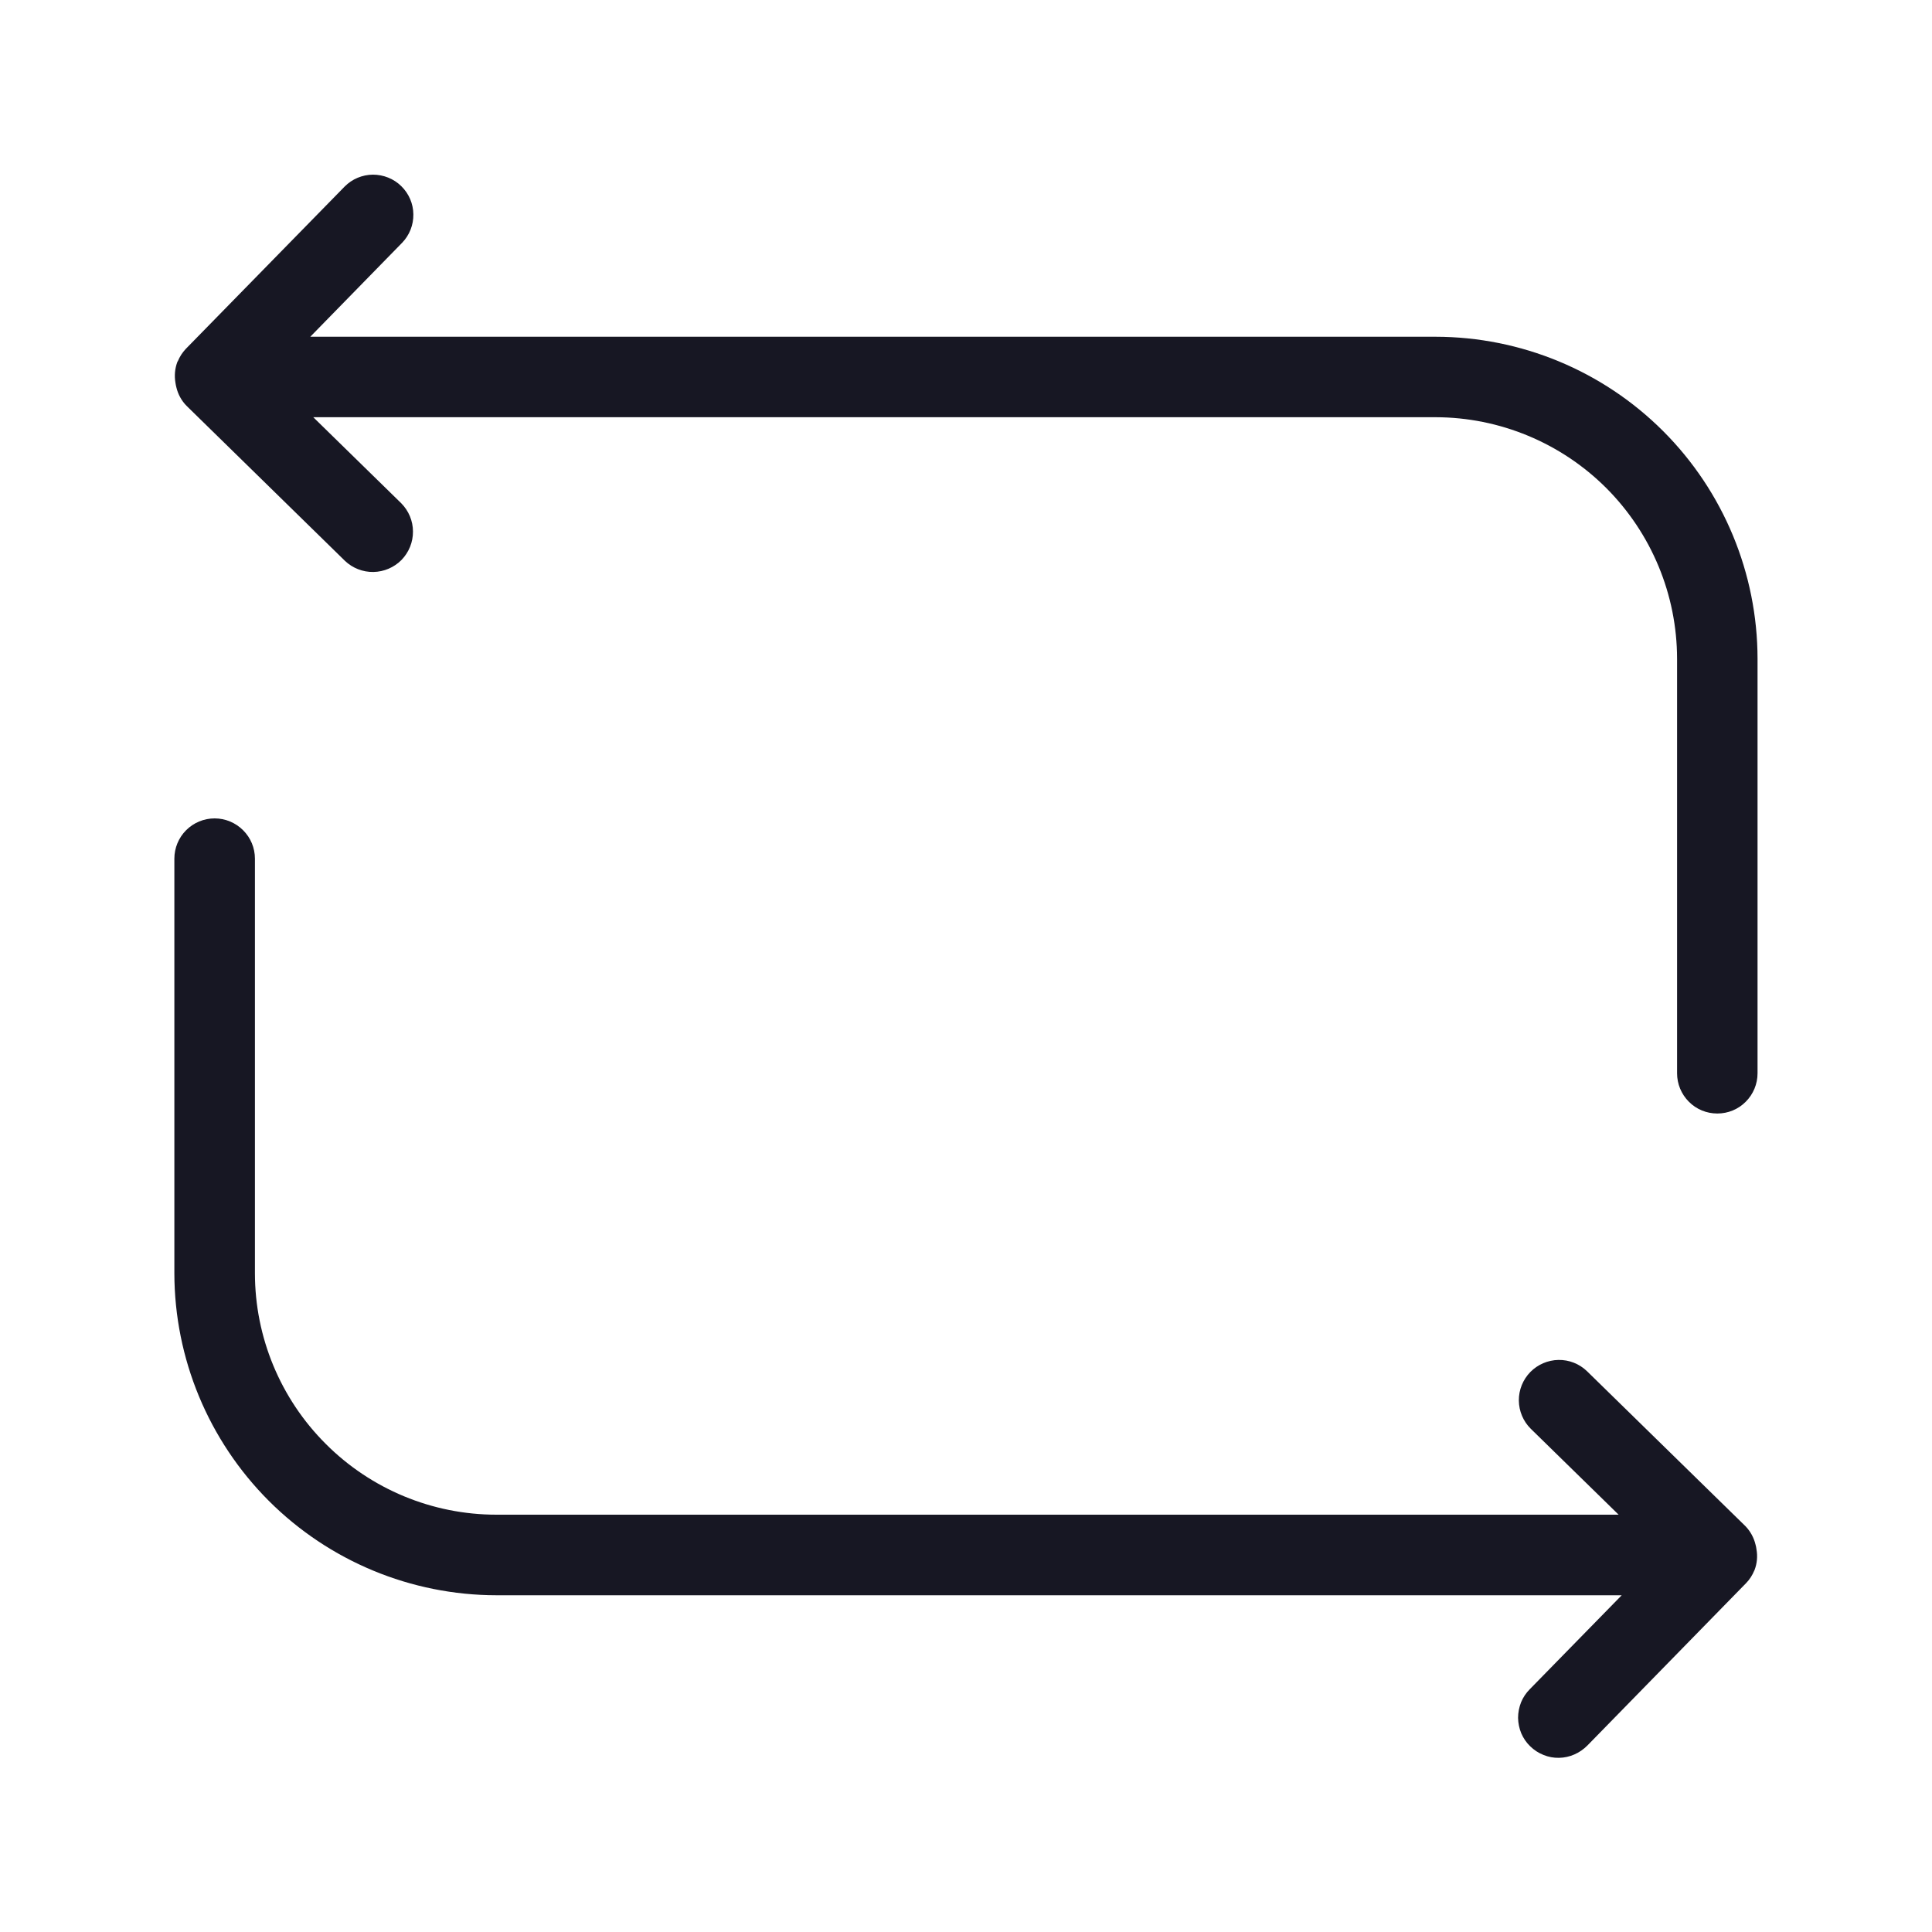 <svg width="20" height="20" viewBox="0 0 20 20" fill="none" xmlns="http://www.w3.org/2000/svg">
<g clip-path="url(#clip0_10314_145182)">
<path d="M18.183 16.039C18.181 16.022 18.178 16.006 18.173 15.989C18.156 15.918 18.12 15.852 18.069 15.799L16.428 14.194C16.349 14.118 16.243 14.076 16.133 14.078C16.023 14.08 15.919 14.125 15.842 14.203C15.765 14.282 15.722 14.388 15.723 14.498C15.724 14.607 15.768 14.713 15.846 14.79L16.756 15.68H5.139C4.476 15.68 3.84 15.416 3.372 14.947C2.903 14.479 2.639 13.843 2.639 13.18V8.889C2.639 8.778 2.595 8.672 2.516 8.594C2.438 8.516 2.332 8.472 2.222 8.472C2.111 8.472 2.005 8.516 1.927 8.594C1.849 8.672 1.805 8.778 1.805 8.889V13.18C1.806 14.064 2.158 14.911 2.782 15.536C3.407 16.161 4.255 16.513 5.139 16.514H16.788L15.837 17.486C15.798 17.525 15.767 17.571 15.746 17.622C15.726 17.673 15.715 17.728 15.715 17.783C15.716 17.838 15.727 17.892 15.748 17.943C15.77 17.994 15.801 18.04 15.841 18.078C15.88 18.116 15.927 18.147 15.978 18.167C16.029 18.188 16.083 18.198 16.139 18.197C16.194 18.196 16.248 18.184 16.298 18.162C16.349 18.14 16.394 18.108 16.433 18.069L18.076 16.388C18.112 16.351 18.14 16.307 18.16 16.259L18.163 16.254L18.163 16.253C18.189 16.185 18.196 16.111 18.183 16.039Z" fill="#171723"/>
<path d="M14.861 3.486H3.212L4.163 2.513C4.239 2.434 4.281 2.328 4.279 2.218C4.278 2.109 4.233 2.004 4.154 1.927C4.076 1.85 3.97 1.808 3.86 1.808C3.75 1.809 3.645 1.853 3.568 1.931L1.924 3.611C1.889 3.648 1.86 3.692 1.841 3.739L1.836 3.745L1.836 3.747C1.81 3.815 1.804 3.889 1.816 3.961C1.818 3.978 1.822 3.994 1.826 4.011C1.843 4.082 1.879 4.148 1.93 4.2L3.571 5.806C3.65 5.881 3.756 5.923 3.866 5.921C3.975 5.919 4.08 5.874 4.157 5.796C4.233 5.717 4.276 5.612 4.275 5.502C4.275 5.393 4.231 5.288 4.154 5.21L3.243 4.319H14.861C15.524 4.32 16.159 4.584 16.628 5.052C17.096 5.521 17.36 6.156 17.361 6.819V11.111C17.361 11.221 17.405 11.327 17.483 11.405C17.561 11.484 17.667 11.527 17.778 11.527C17.888 11.527 17.994 11.484 18.072 11.405C18.15 11.327 18.194 11.221 18.194 11.111V6.819C18.193 5.936 17.842 5.088 17.217 4.463C16.592 3.838 15.745 3.487 14.861 3.486Z" fill="#171723"/>
</g>
<defs>
<clipPath id="clip0_10314_145182">
<rect width="20" height="20" fill="white"/>
</clipPath>
</defs>
</svg>
